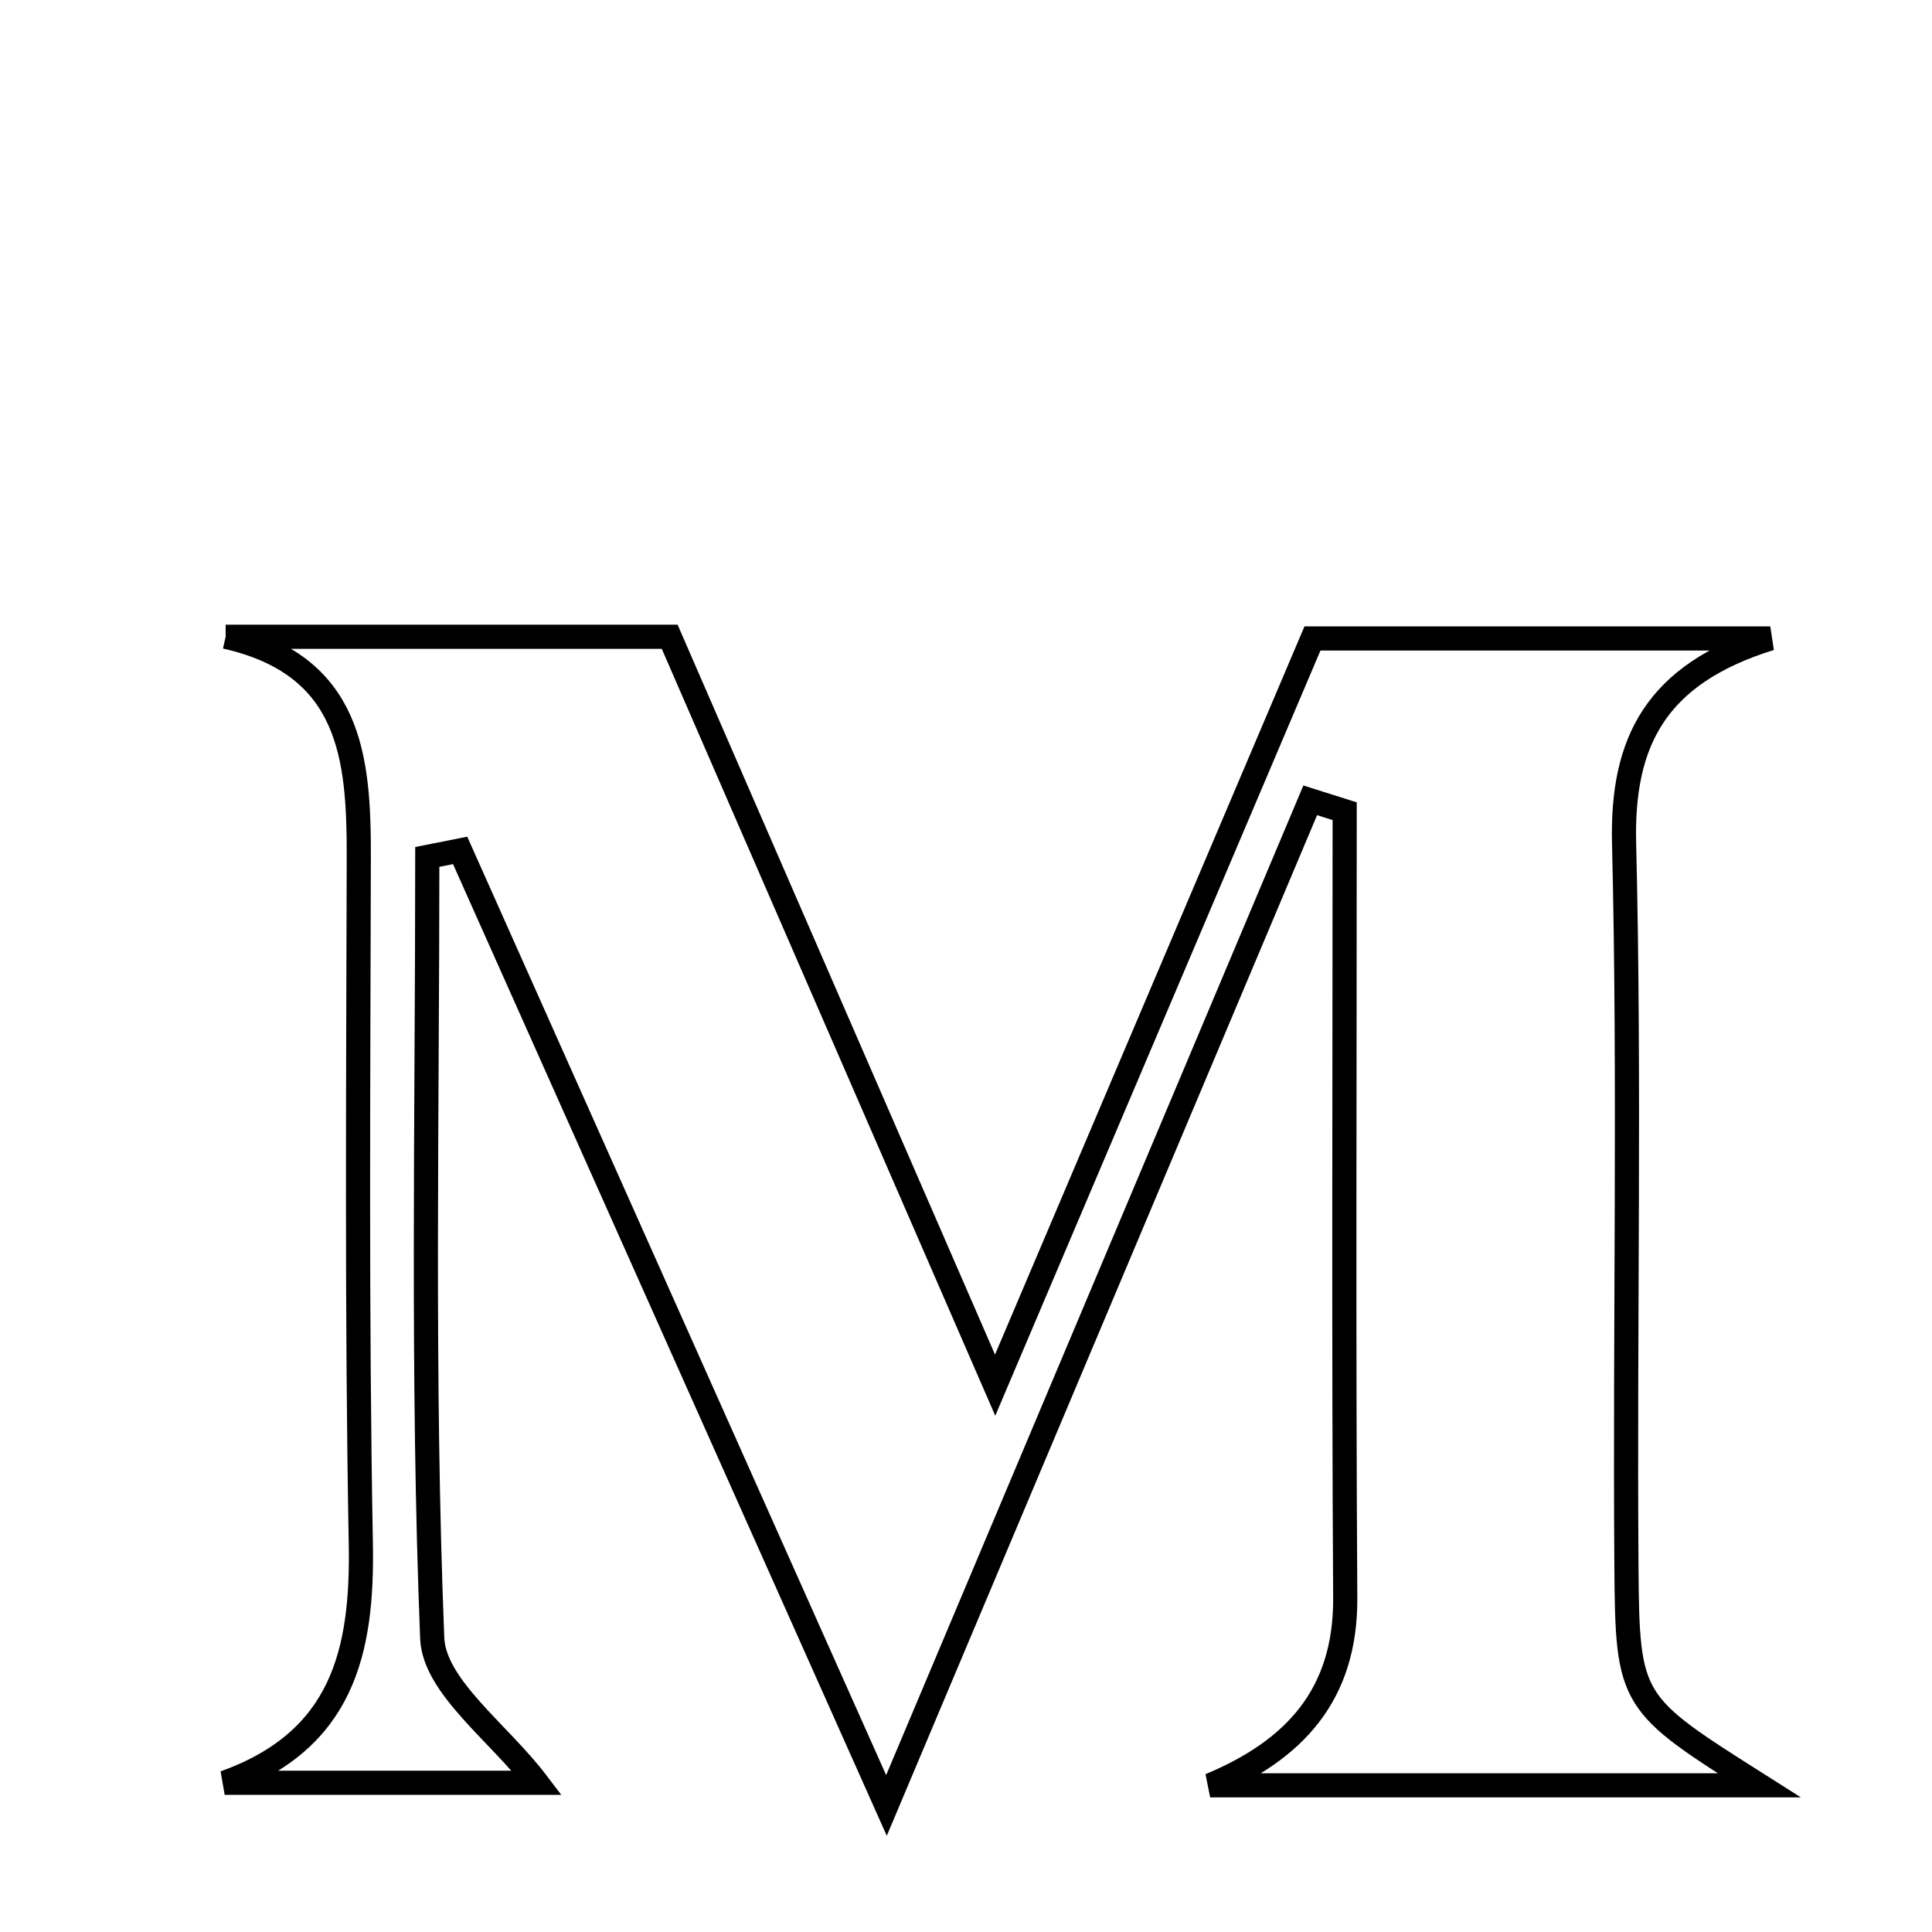 <svg xmlns="http://www.w3.org/2000/svg" viewBox="0.0 0.0 24.0 24.0" height="200px" width="200px"><path fill="none" stroke="black" stroke-width=".3" stroke-opacity="1.0"  filling="0" d="M2.803 7.91 C4.559 7.91 6.316 7.91 8.319 7.91 C9.566 10.778 10.863 13.758 12.362 17.207 C13.757 13.925 15.008 10.982 16.304 7.931 C18.102 7.931 19.902 7.931 21.991 7.931 C20.566 8.374 20.144 9.216 20.175 10.477 C20.248 13.463 20.183 16.452 20.204 19.439 C20.216 21.156 20.243 21.156 21.855 22.178 C19.522 22.178 17.278 22.178 15.033 22.178 C16.076 21.742 16.718 21.059 16.711 19.849 C16.691 16.592 16.704 13.334 16.704 10.077 C16.561 10.032 16.418 9.987 16.276 9.942 C14.58 13.964 12.885 17.986 11.012 22.428 C9.131 18.215 7.424 14.39 5.716 10.564 C5.58 10.591 5.444 10.618 5.308 10.645 C5.308 13.88 5.241 17.118 5.369 20.348 C5.393 20.952 6.198 21.524 6.67 22.146 C5.472 22.146 4.132 22.146 2.791 22.146 C4.259 21.619 4.508 20.518 4.482 19.166 C4.43 16.325 4.451 13.483 4.457 10.641 C4.459 9.409 4.361 8.261 2.803 7.91"></path></svg>